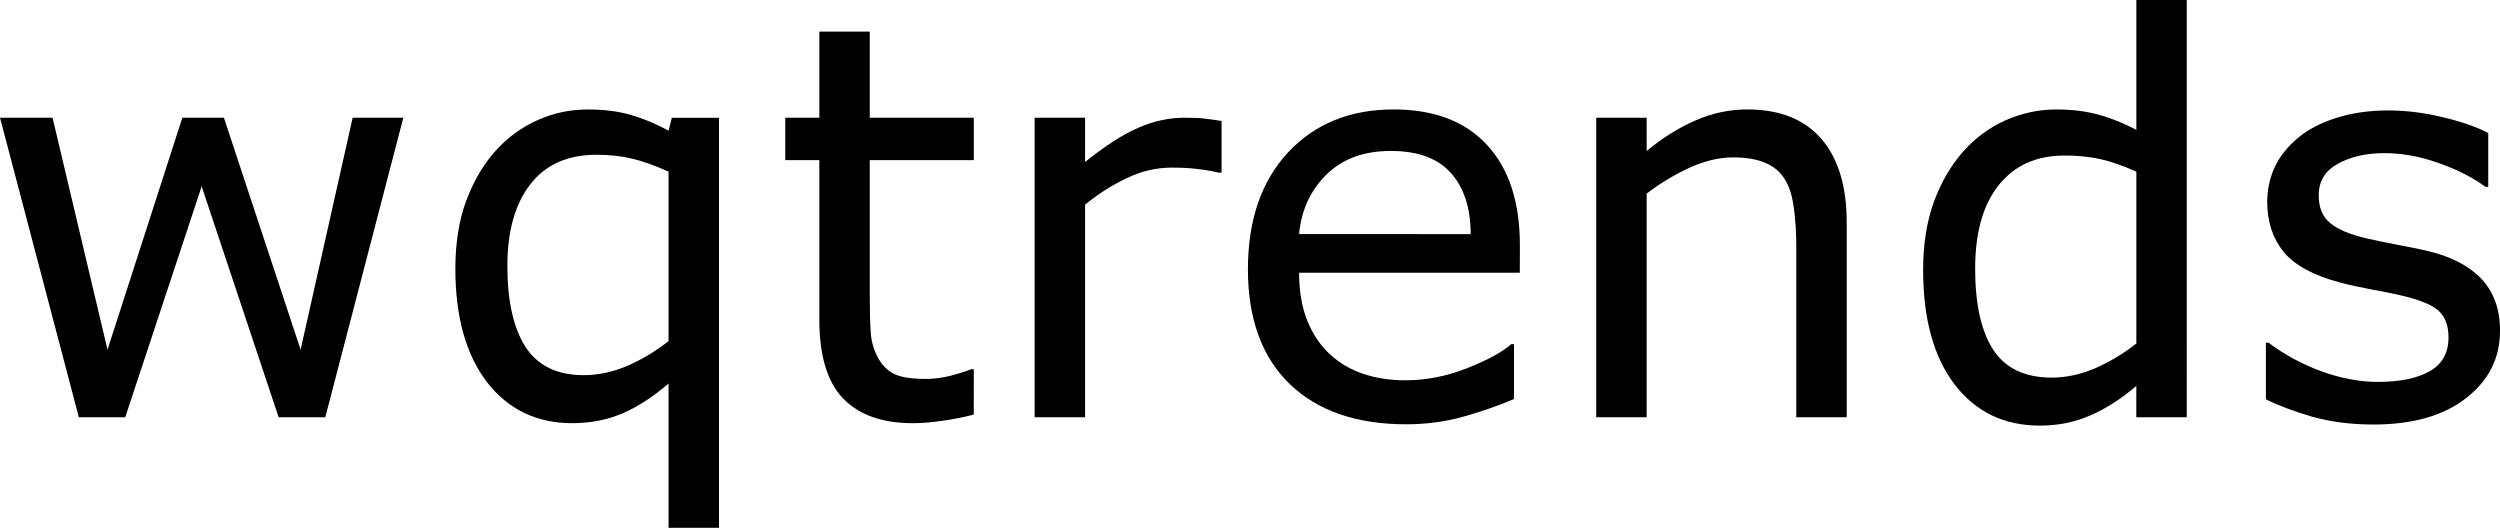 <?xml version="1.0" encoding="UTF-8" standalone="no"?>
<svg
   version="1.1"
   id="svg4"
   width="54.621"
   height="11.531"
   xmlns="http://www.w3.org/2000/svg"
   xmlns:svg="http://www.w3.org/2000/svg">
  <defs
     id="defs8" />
  <g
     aria-label="wqtrends"
     id="text2"
     transform="translate(-0.504,9.117)">
    <path
       d="M 9.316,-6.545 7.611,0 H 6.592 L 4.91,-5.045 3.24,0 H 2.227 L 0.504,-6.545 H 1.652 l 1.201,5.068 1.635,-5.068 h 0.908 l 1.676,5.068 1.137,-5.068 z"
       id="path10" />
    <path
       d="m 16.213,2.414 h -1.102 v -3.152 q -0.51,0.439 -1.014,0.656 -0.504,0.211 -1.09,0.211 -1.166,0 -1.863,-0.896 -0.691,-0.902 -0.691,-2.484 0,-0.844 0.24,-1.488 0.246,-0.65 0.645,-1.09 0.387,-0.428 0.908,-0.662 0.521,-0.234 1.102,-0.234 0.527,0 0.932,0.117 0.41,0.117 0.832,0.346 l 0.07,-0.281 h 1.031 z m -1.102,-4.078 v -3.703 q -0.457,-0.205 -0.809,-0.287 -0.352,-0.082 -0.762,-0.082 -0.955,0 -1.453,0.65 -0.498,0.645 -0.498,1.781 0,1.148 0.398,1.77 0.404,0.615 1.266,0.615 0.48,0 0.961,-0.205 0.48,-0.211 0.896,-0.539 z"
       id="path12" />
    <path
       d="m 21.779,-0.059 q -0.311,0.082 -0.68,0.135 -0.363,0.053 -0.65,0.053 -1.002,0 -1.523,-0.539 -0.521,-0.539 -0.521,-1.729 v -3.48 h -0.744 v -0.926 h 0.744 v -1.881 h 1.102 v 1.881 h 2.273 v 0.926 h -2.273 v 2.982 q 0,0.516 0.023,0.809 0.023,0.287 0.164,0.539 0.129,0.234 0.352,0.346 0.229,0.105 0.691,0.105 0.27,0 0.562,-0.076 0.293,-0.082 0.422,-0.135 h 0.059 z"
       id="path14" />
    <path
       d="m 27.193,-5.344 h -0.059 q -0.246,-0.059 -0.48,-0.082 -0.229,-0.029 -0.545,-0.029 -0.51,0 -0.984,0.229 -0.475,0.223 -0.914,0.58 V 0 h -1.102 v -6.545 h 1.102 v 0.967 q 0.656,-0.527 1.154,-0.744 0.504,-0.223 1.025,-0.223 0.287,0 0.416,0.018 0.129,0.012 0.387,0.053 z"
       id="path16" />
    <path
       d="m 33.709,-3.158 h -4.822 q 0,0.604 0.182,1.055 0.182,0.445 0.498,0.732 0.305,0.281 0.721,0.422 0.422,0.141 0.926,0.141 0.668,0 1.342,-0.264 0.68,-0.27 0.967,-0.527 h 0.059 v 1.201 q -0.557,0.234 -1.137,0.393 -0.58,0.158 -1.219,0.158 -1.629,0 -2.543,-0.879 -0.914,-0.885 -0.914,-2.508 0,-1.605 0.873,-2.549 0.879,-0.943 2.309,-0.943 1.324,0 2.039,0.773 0.721,0.773 0.721,2.197 z m -1.072,-0.844 q -0.006,-0.867 -0.439,-1.342 -0.428,-0.475 -1.307,-0.475 -0.885,0 -1.412,0.521 -0.521,0.521 -0.592,1.295 z"
       id="path18" />
    <path
       d="M 40.852,0 H 39.75 v -3.727 q 0,-0.451 -0.053,-0.844 Q 39.645,-4.969 39.504,-5.191 39.357,-5.438 39.082,-5.555 q -0.275,-0.123 -0.715,-0.123 -0.451,0 -0.943,0.223 -0.492,0.223 -0.943,0.568 V 0 H 35.379 v -6.545 h 1.102 v 0.727 q 0.516,-0.428 1.066,-0.668 0.551,-0.24 1.131,-0.24 1.061,0 1.617,0.639 0.557,0.639 0.557,1.84 z"
       id="path20" />
    <path
       d="m 48.281,0 h -1.102 v -0.686 q -0.475,0.41 -0.99,0.639 -0.516,0.229 -1.119,0.229 -1.172,0 -1.863,-0.902 -0.686,-0.902 -0.686,-2.502 0,-0.832 0.234,-1.482 0.24,-0.65 0.645,-1.107 0.398,-0.445 0.926,-0.68 0.533,-0.234 1.102,-0.234 0.516,0 0.914,0.111 0.398,0.105 0.838,0.334 V -9.117 H 48.281 Z M 47.18,-1.611 V -5.367 Q 46.734,-5.566 46.383,-5.643 46.031,-5.719 45.615,-5.719 q -0.926,0 -1.441,0.645 -0.516,0.645 -0.516,1.828 0,1.166 0.398,1.775 0.398,0.604 1.277,0.604 0.469,0 0.949,-0.205 0.48,-0.211 0.896,-0.539 z"
       id="path22" />
    <path
       d="m 55.125,-1.887 q 0,0.896 -0.744,1.471 -0.738,0.574 -2.021,0.574 -0.727,0 -1.336,-0.17 Q 50.42,-0.188 50.01,-0.393 V -1.629 h 0.059 q 0.521,0.393 1.16,0.627 0.639,0.229 1.225,0.229 0.727,0 1.137,-0.234 Q 54,-1.242 54,-1.746 54,-2.133 53.777,-2.332 53.555,-2.531 52.922,-2.672 52.688,-2.725 52.307,-2.795 q -0.375,-0.07 -0.686,-0.152 -0.861,-0.229 -1.225,-0.668 -0.357,-0.445 -0.357,-1.09 0,-0.404 0.164,-0.762 0.17,-0.357 0.51,-0.639 0.328,-0.275 0.832,-0.434 0.51,-0.164 1.137,-0.164 0.586,0 1.184,0.146 0.604,0.141 1.002,0.346 v 1.178 h -0.059 Q 54.387,-5.344 53.783,-5.555 53.18,-5.771 52.6,-5.771 q -0.604,0 -1.02,0.234 -0.416,0.229 -0.416,0.686 0,0.404 0.252,0.609 0.246,0.205 0.797,0.334 0.305,0.07 0.68,0.141 0.381,0.07 0.633,0.129 0.768,0.176 1.184,0.604 0.416,0.434 0.416,1.148 z"
       id="path24" />
  </g>
</svg>
